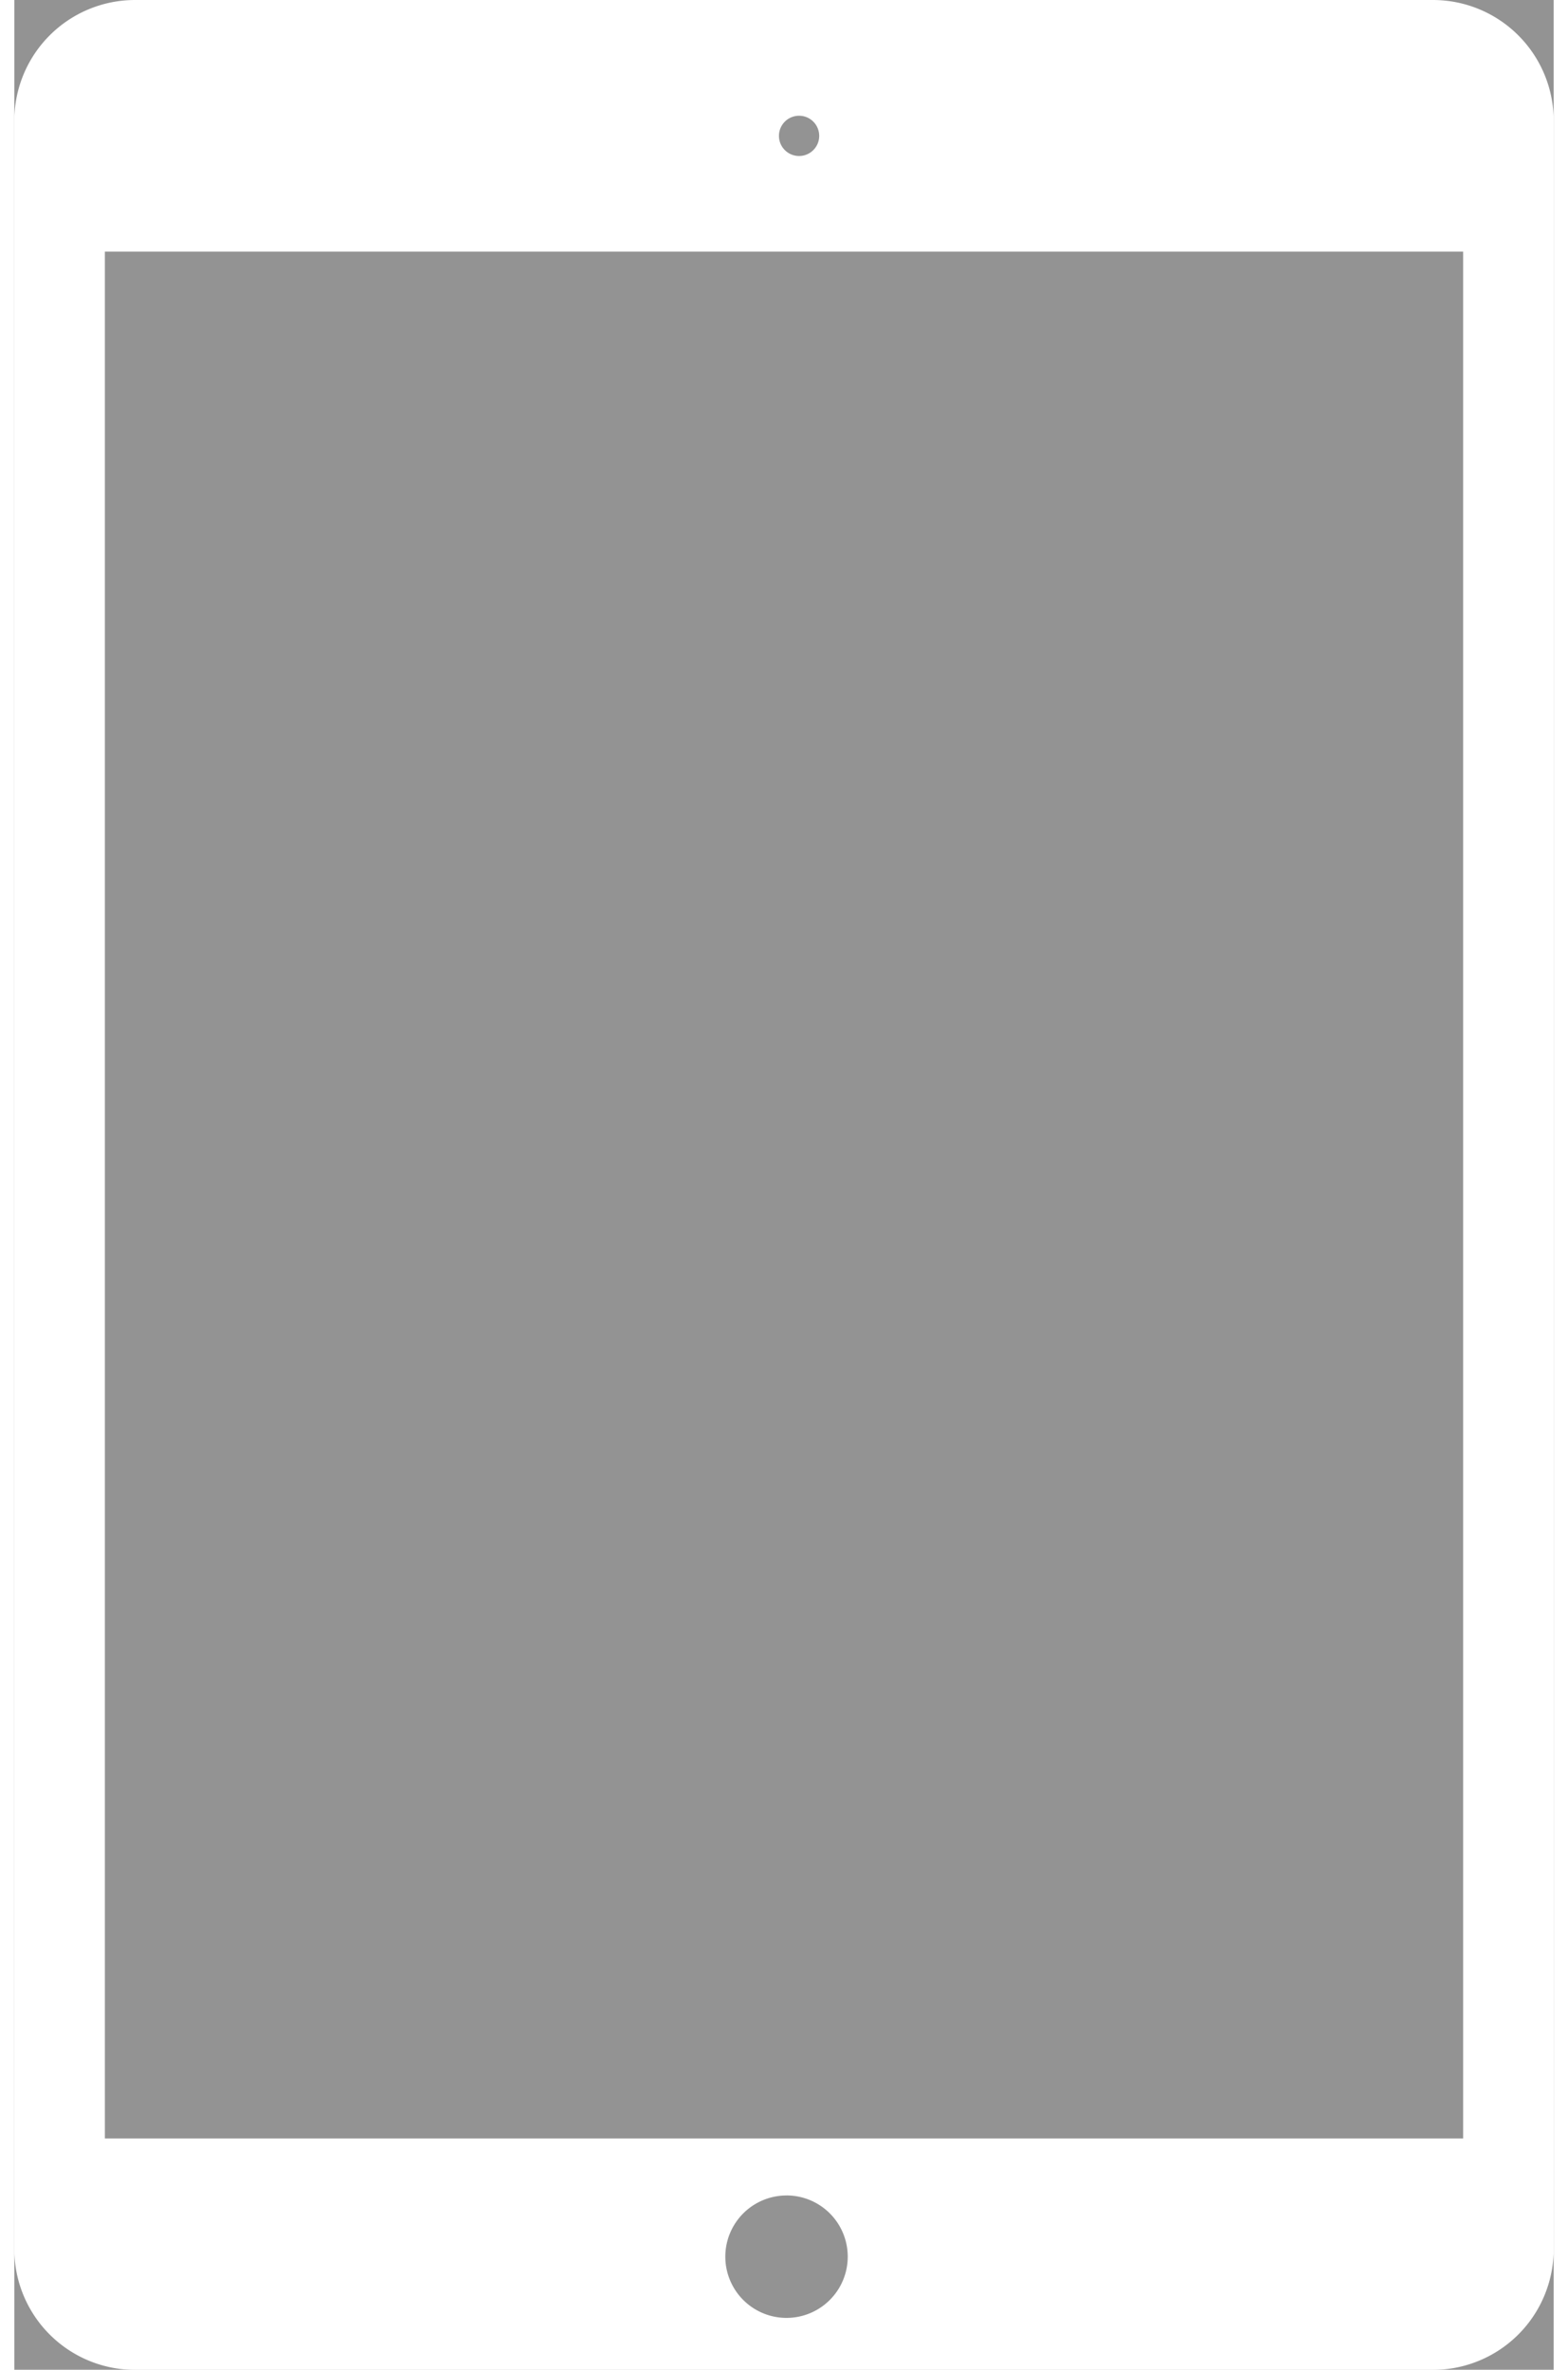 <svg width="45" height="68" xmlns="http://www.w3.org/2000/svg" xmlns:xlink="http://www.w3.org/1999/xlink" xmlns:svgjs="http://svgjs.com/svgjs" viewBox="0.411 0 44.178 68" fill="#fff" opacity=".529"><rect x="0.411" y="0" width="44.178" height="68" fill="#333333" stroke="none"/><svg xmlns="http://www.w3.org/2000/svg" width="45" height="68" viewBox="1.853 1.453 43.139 66.4"><path paint-order="stroke fill markers" fill-rule="evenodd" d="M5.236 1.453h36.372a3.384 3.384 0 0 1 3.384 3.384V64.47a3.383 3.383 0 0 1-3.384 3.383H5.236a3.383 3.383 0 0 1-3.383-3.383V4.837a3.384 3.384 0 0 1 3.383-3.384zm-.845 7.05h38.063v52.866H4.391V8.502zm19.454-3.807a.564.564 0 1 1 0 1.128.564.564 0 0 1 0-1.128zm-.352 58.27a1.715 1.715 0 1 1 0 3.431 1.715 1.715 0 0 1 0-3.43z"/></svg></svg>